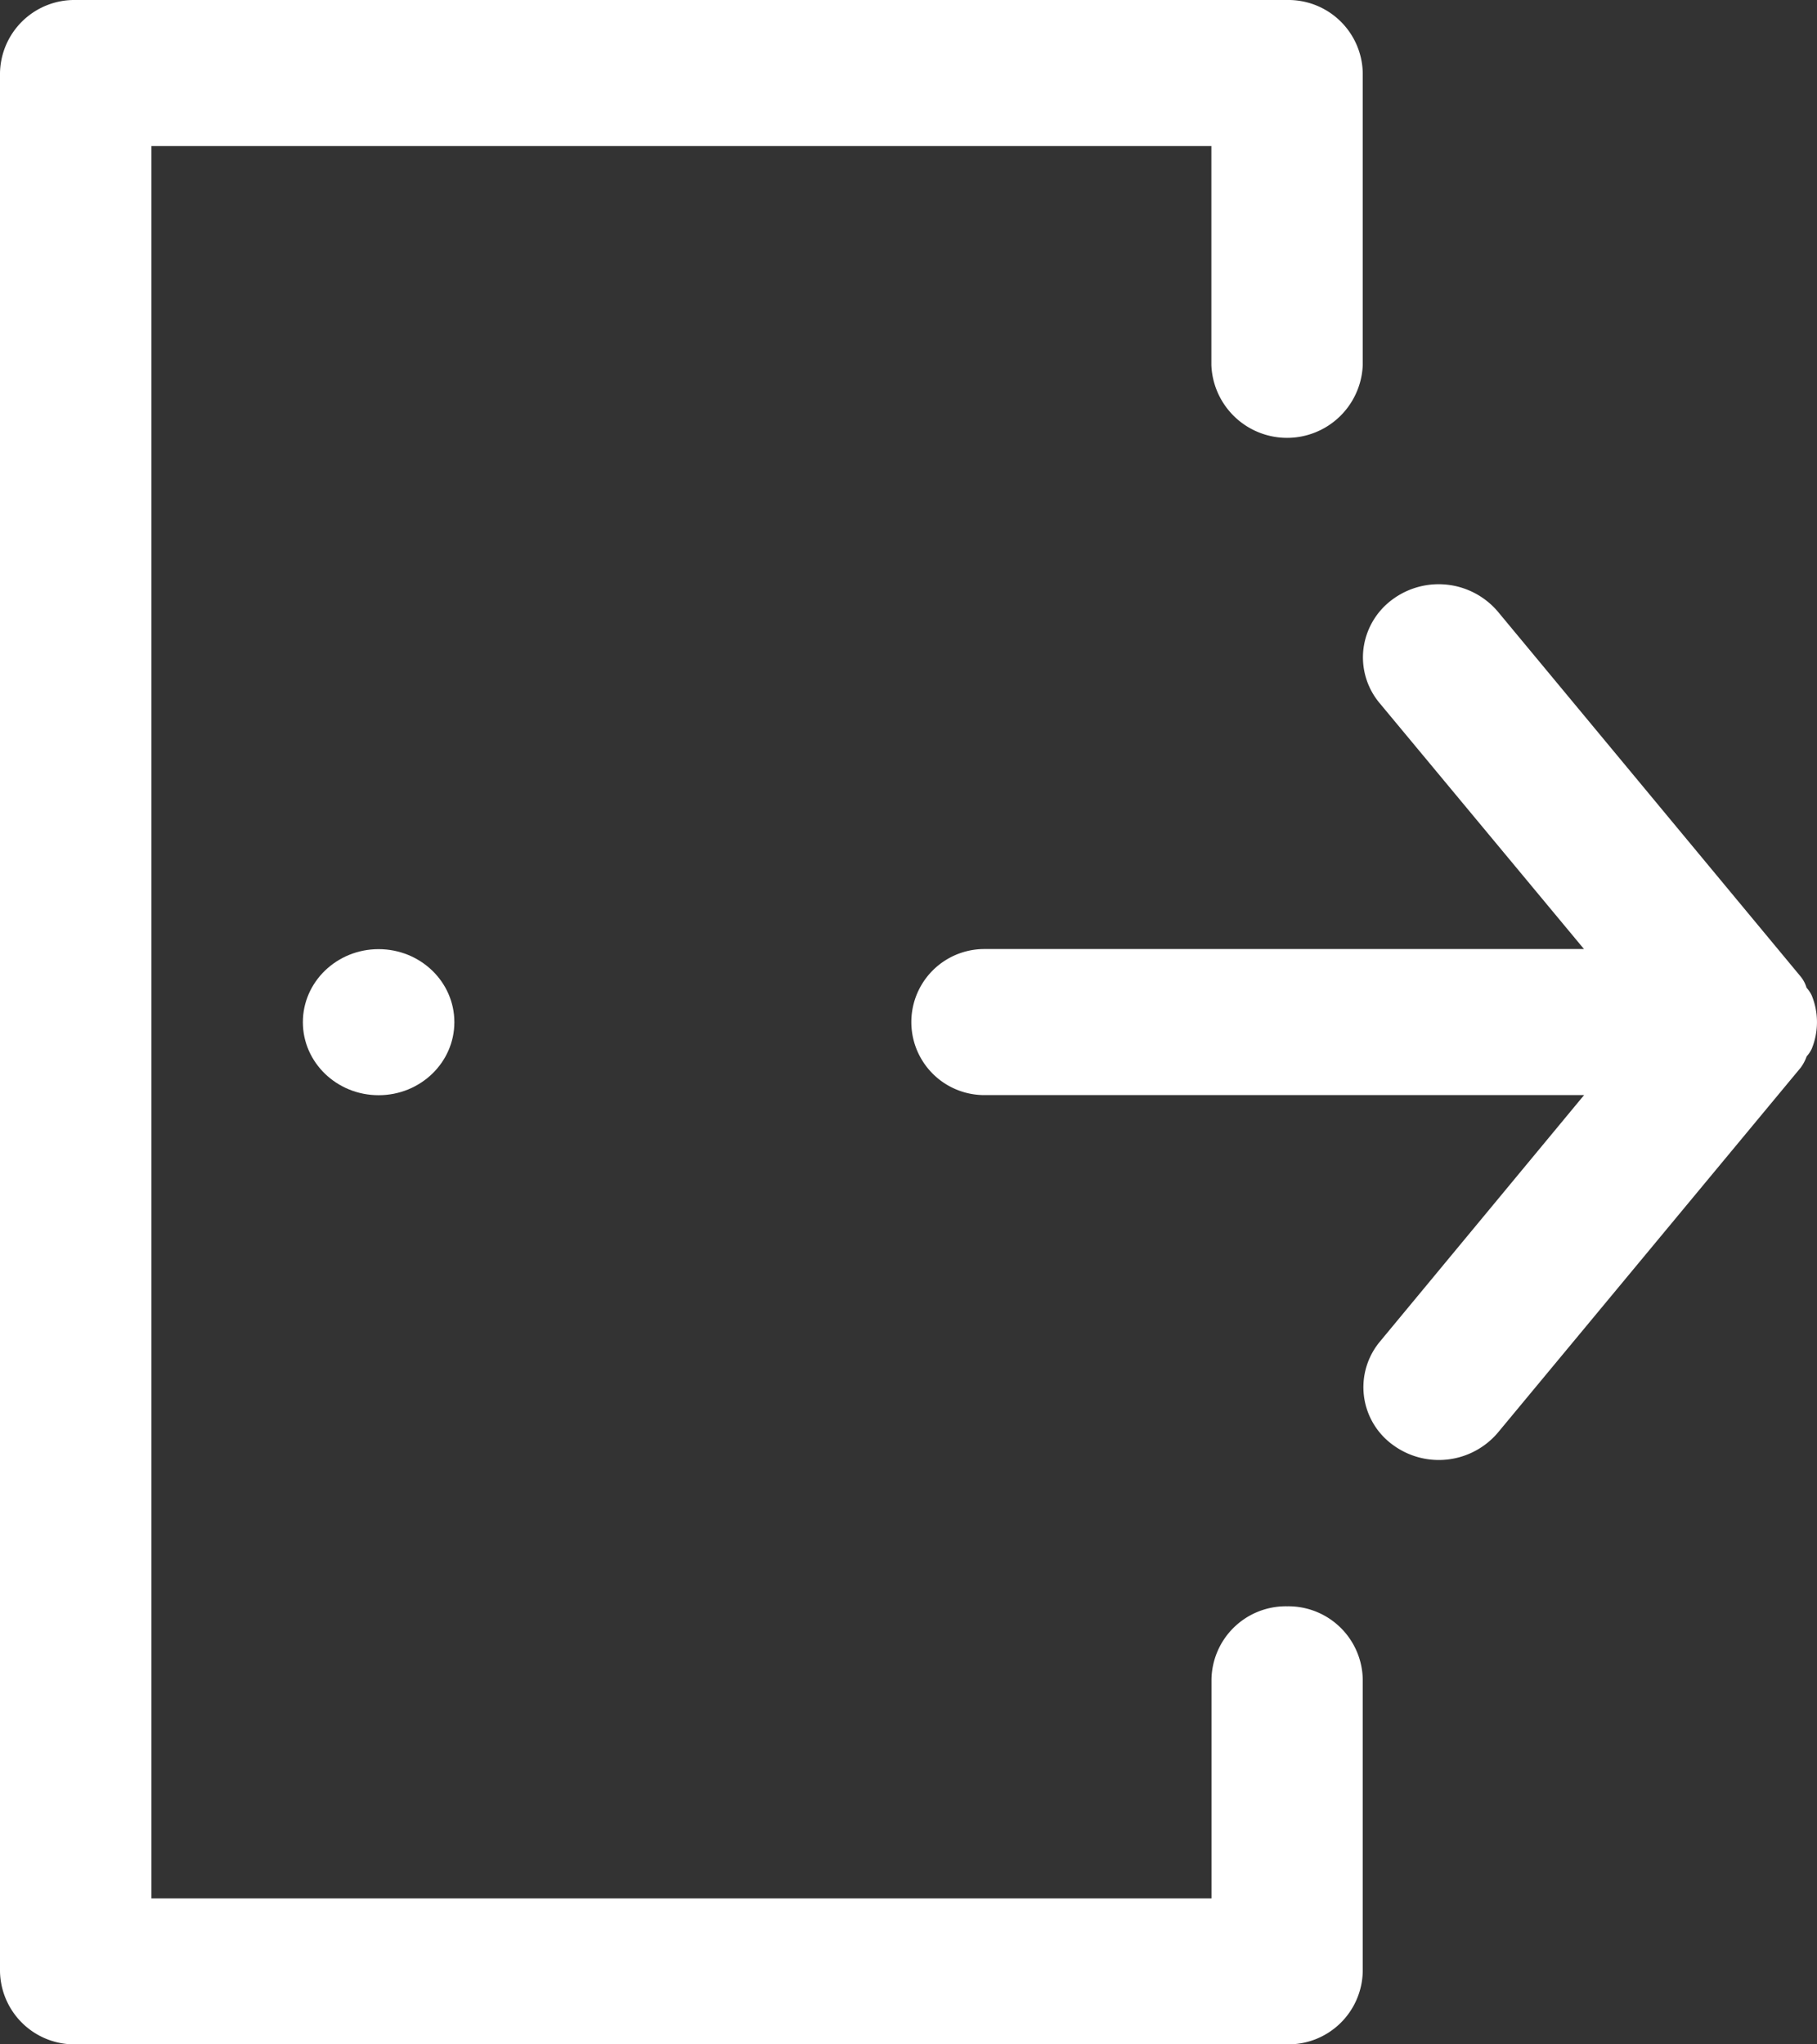 <svg xmlns="http://www.w3.org/2000/svg" width="16" height="18" viewBox="0 0 16 18"><rect x="0" y="0" width="16" height="18" fill="#333333" stroke="none"/><g transform="translate(-4 -2)"><path d="M15.335,16.143a.655.655,0,0,0-.667.643v1.929H5.333V3.286h9.334V5.214a.667.667,0,0,0,1.333,0V2.643A.655.655,0,0,0,15.335,2H4.667A.655.655,0,0,0,4,2.643V19.357A.655.655,0,0,0,4.667,20H15.335A.655.655,0,0,0,16,19.357V16.786A.655.655,0,0,0,15.335,16.143Z" transform="translate(0 0)" fill="#fff"/><ellipse cx="0.667" cy="0.643" rx="0.667" ry="0.643" transform="translate(6.667 10.357)" fill="#fff"/><path d="M23.954,14.09a.621.621,0,0,0,0-.463.263.263,0,0,0-.047-.071.28.28,0,0,0-.053-.1l-2.667-3.214a.684.684,0,0,0-.933-.1.637.637,0,0,0-.249.432.627.627,0,0,0,.142.475l1.8,2.166H16.667a.643.643,0,1,0,0,1.286h5.281l-1.8,2.173a.627.627,0,0,0,.107.9.682.682,0,0,0,.933-.1l2.667-3.214a.38.38,0,0,0,.053-.1A.263.263,0,0,0,23.954,14.09Z" transform="translate(-3.999 -2.859)" fill="#fff"/></g></svg>